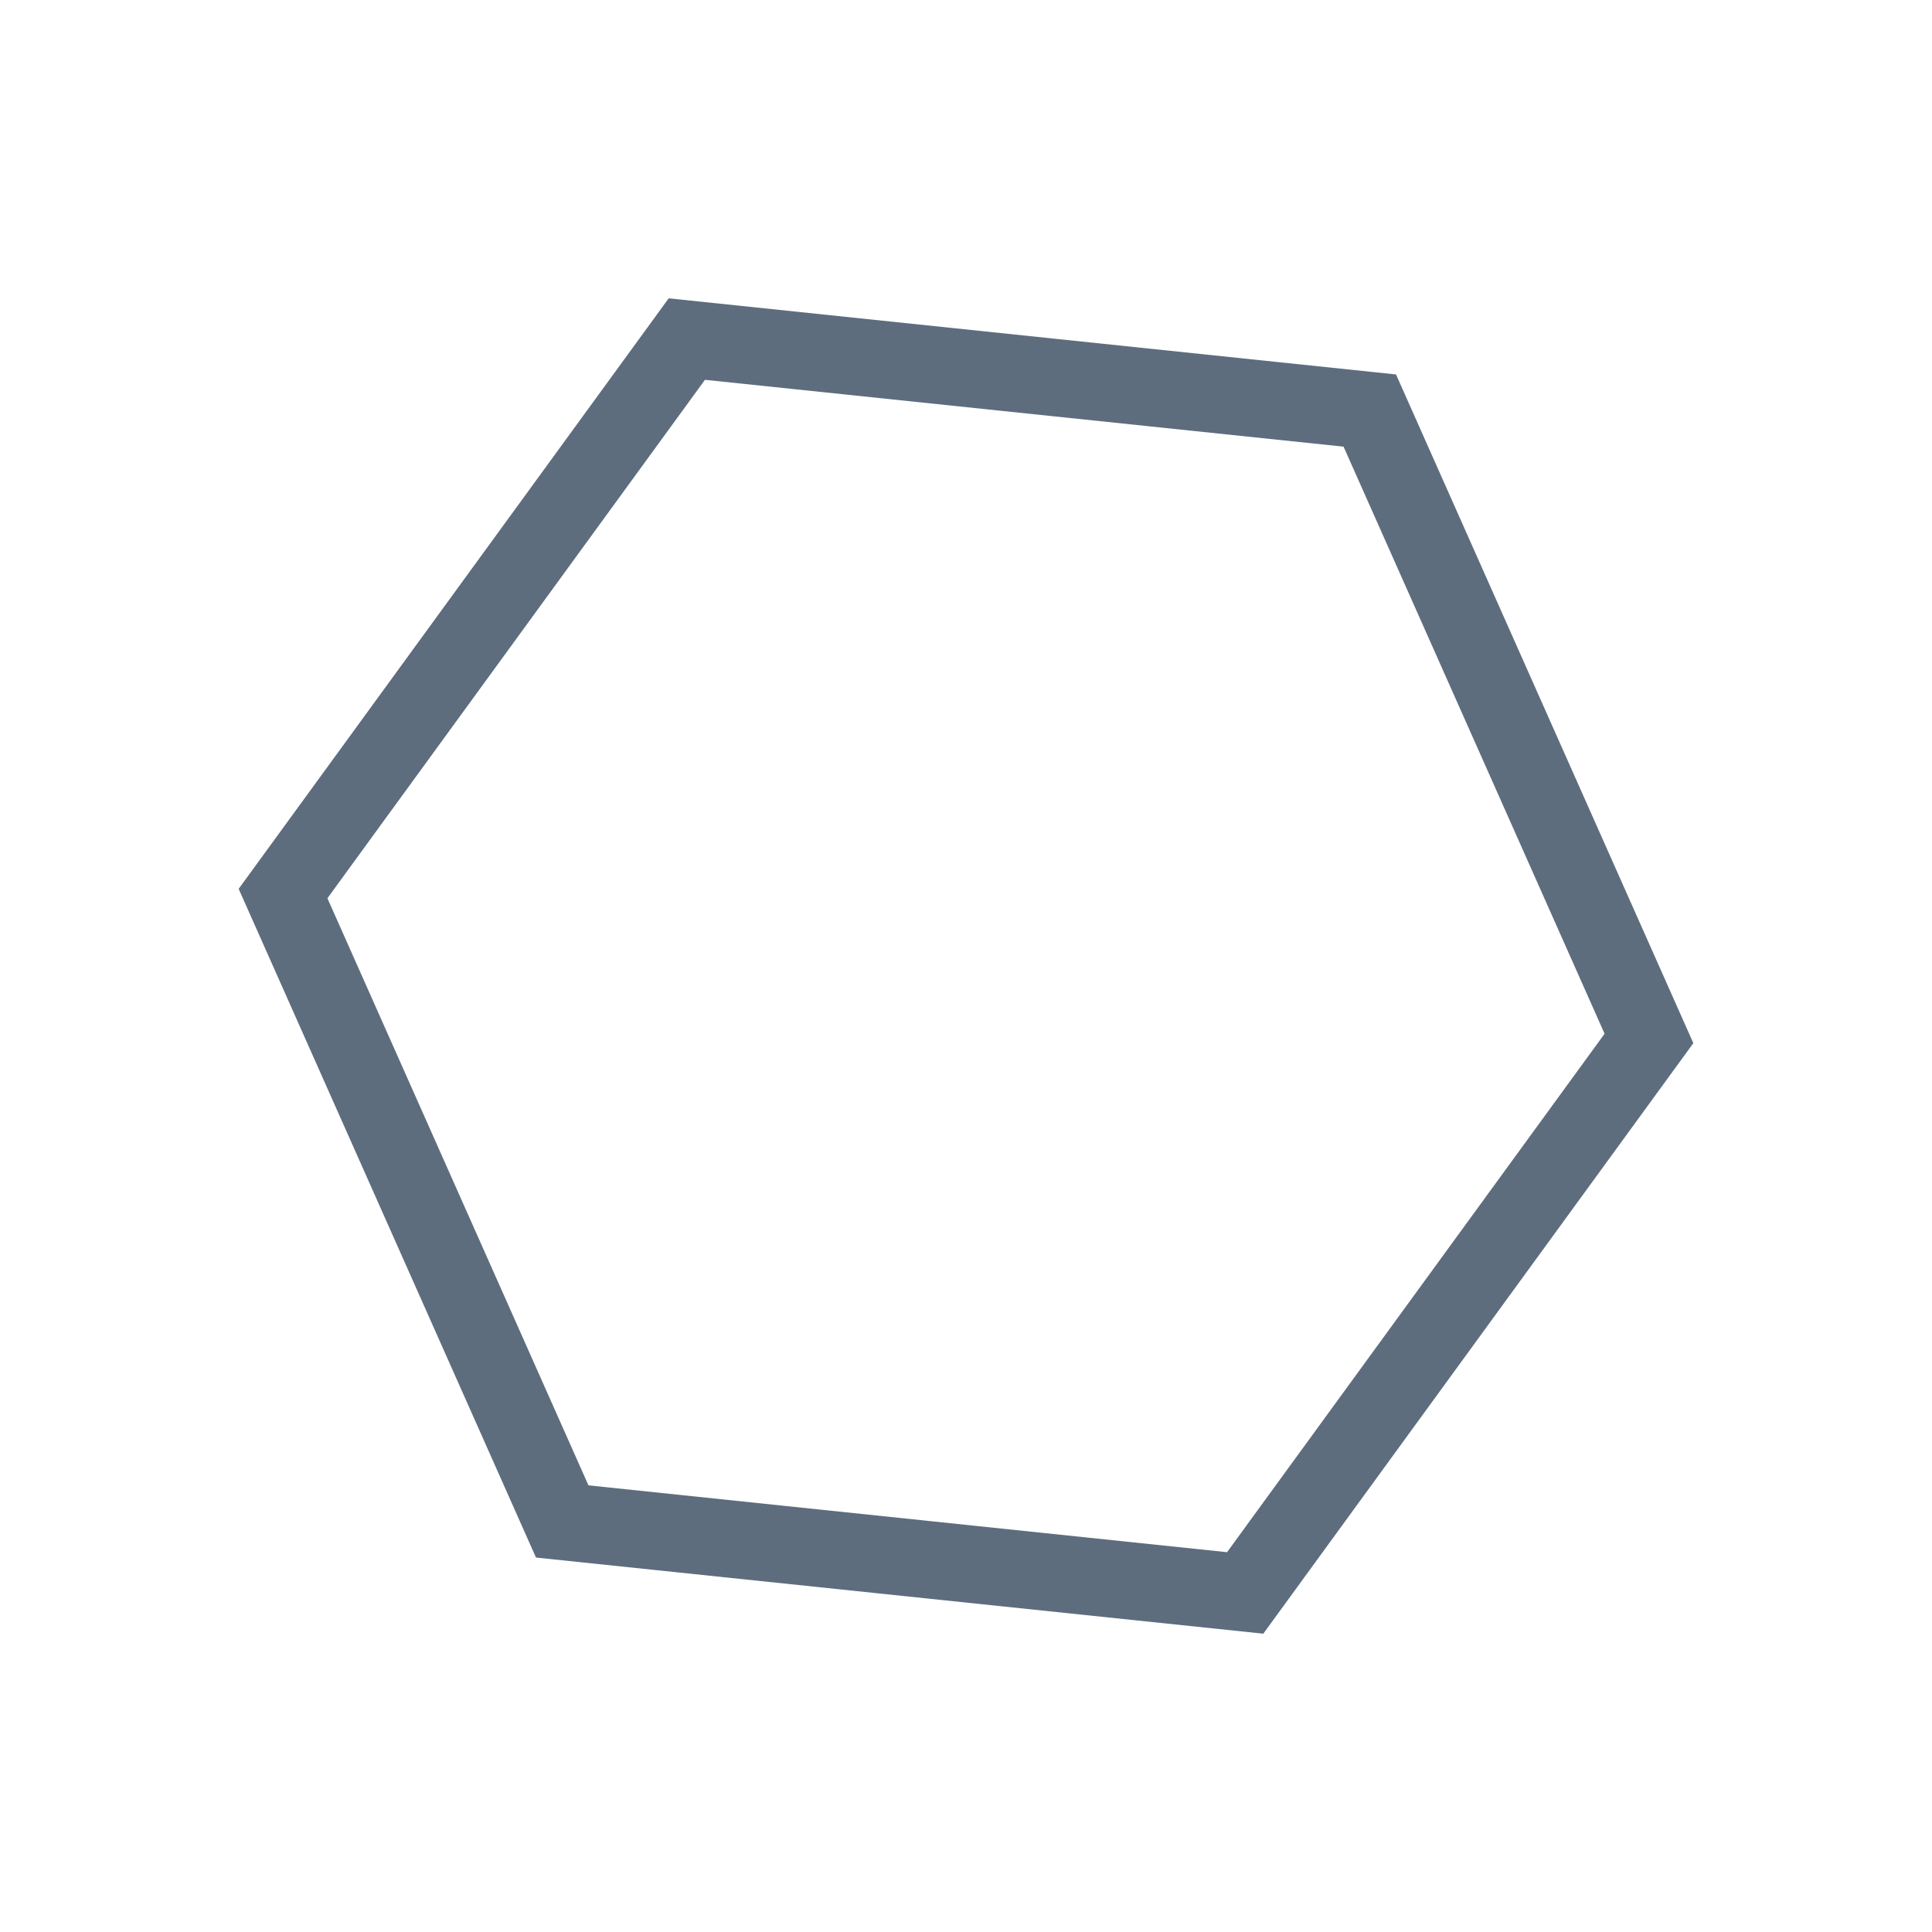<?xml version="1.0" encoding="utf-8"?>
<!-- Generator: Adobe Illustrator 26.0.0, SVG Export Plug-In . SVG Version: 6.00 Build 0)  -->
<svg version="1.1" id="图层_1" xmlns="http://www.w3.org/2000/svg" xmlns:xlink="http://www.w3.org/1999/xlink" x="0px" y="0px"
	 viewBox="0 0 200 200" style="enable-background:new 0 0 200 200;" xml:space="preserve">
<style type="text/css">
	.st0{fill:none;stroke:#5D6D7E;stroke-width:8;stroke-miterlimit:10;}
</style>
<polygon class="st0" points="128.9,164.9 58.2,157.5 29.3,92.5 71.1,35.1 141.8,42.5 170.7,107.5 "/>
</svg>
